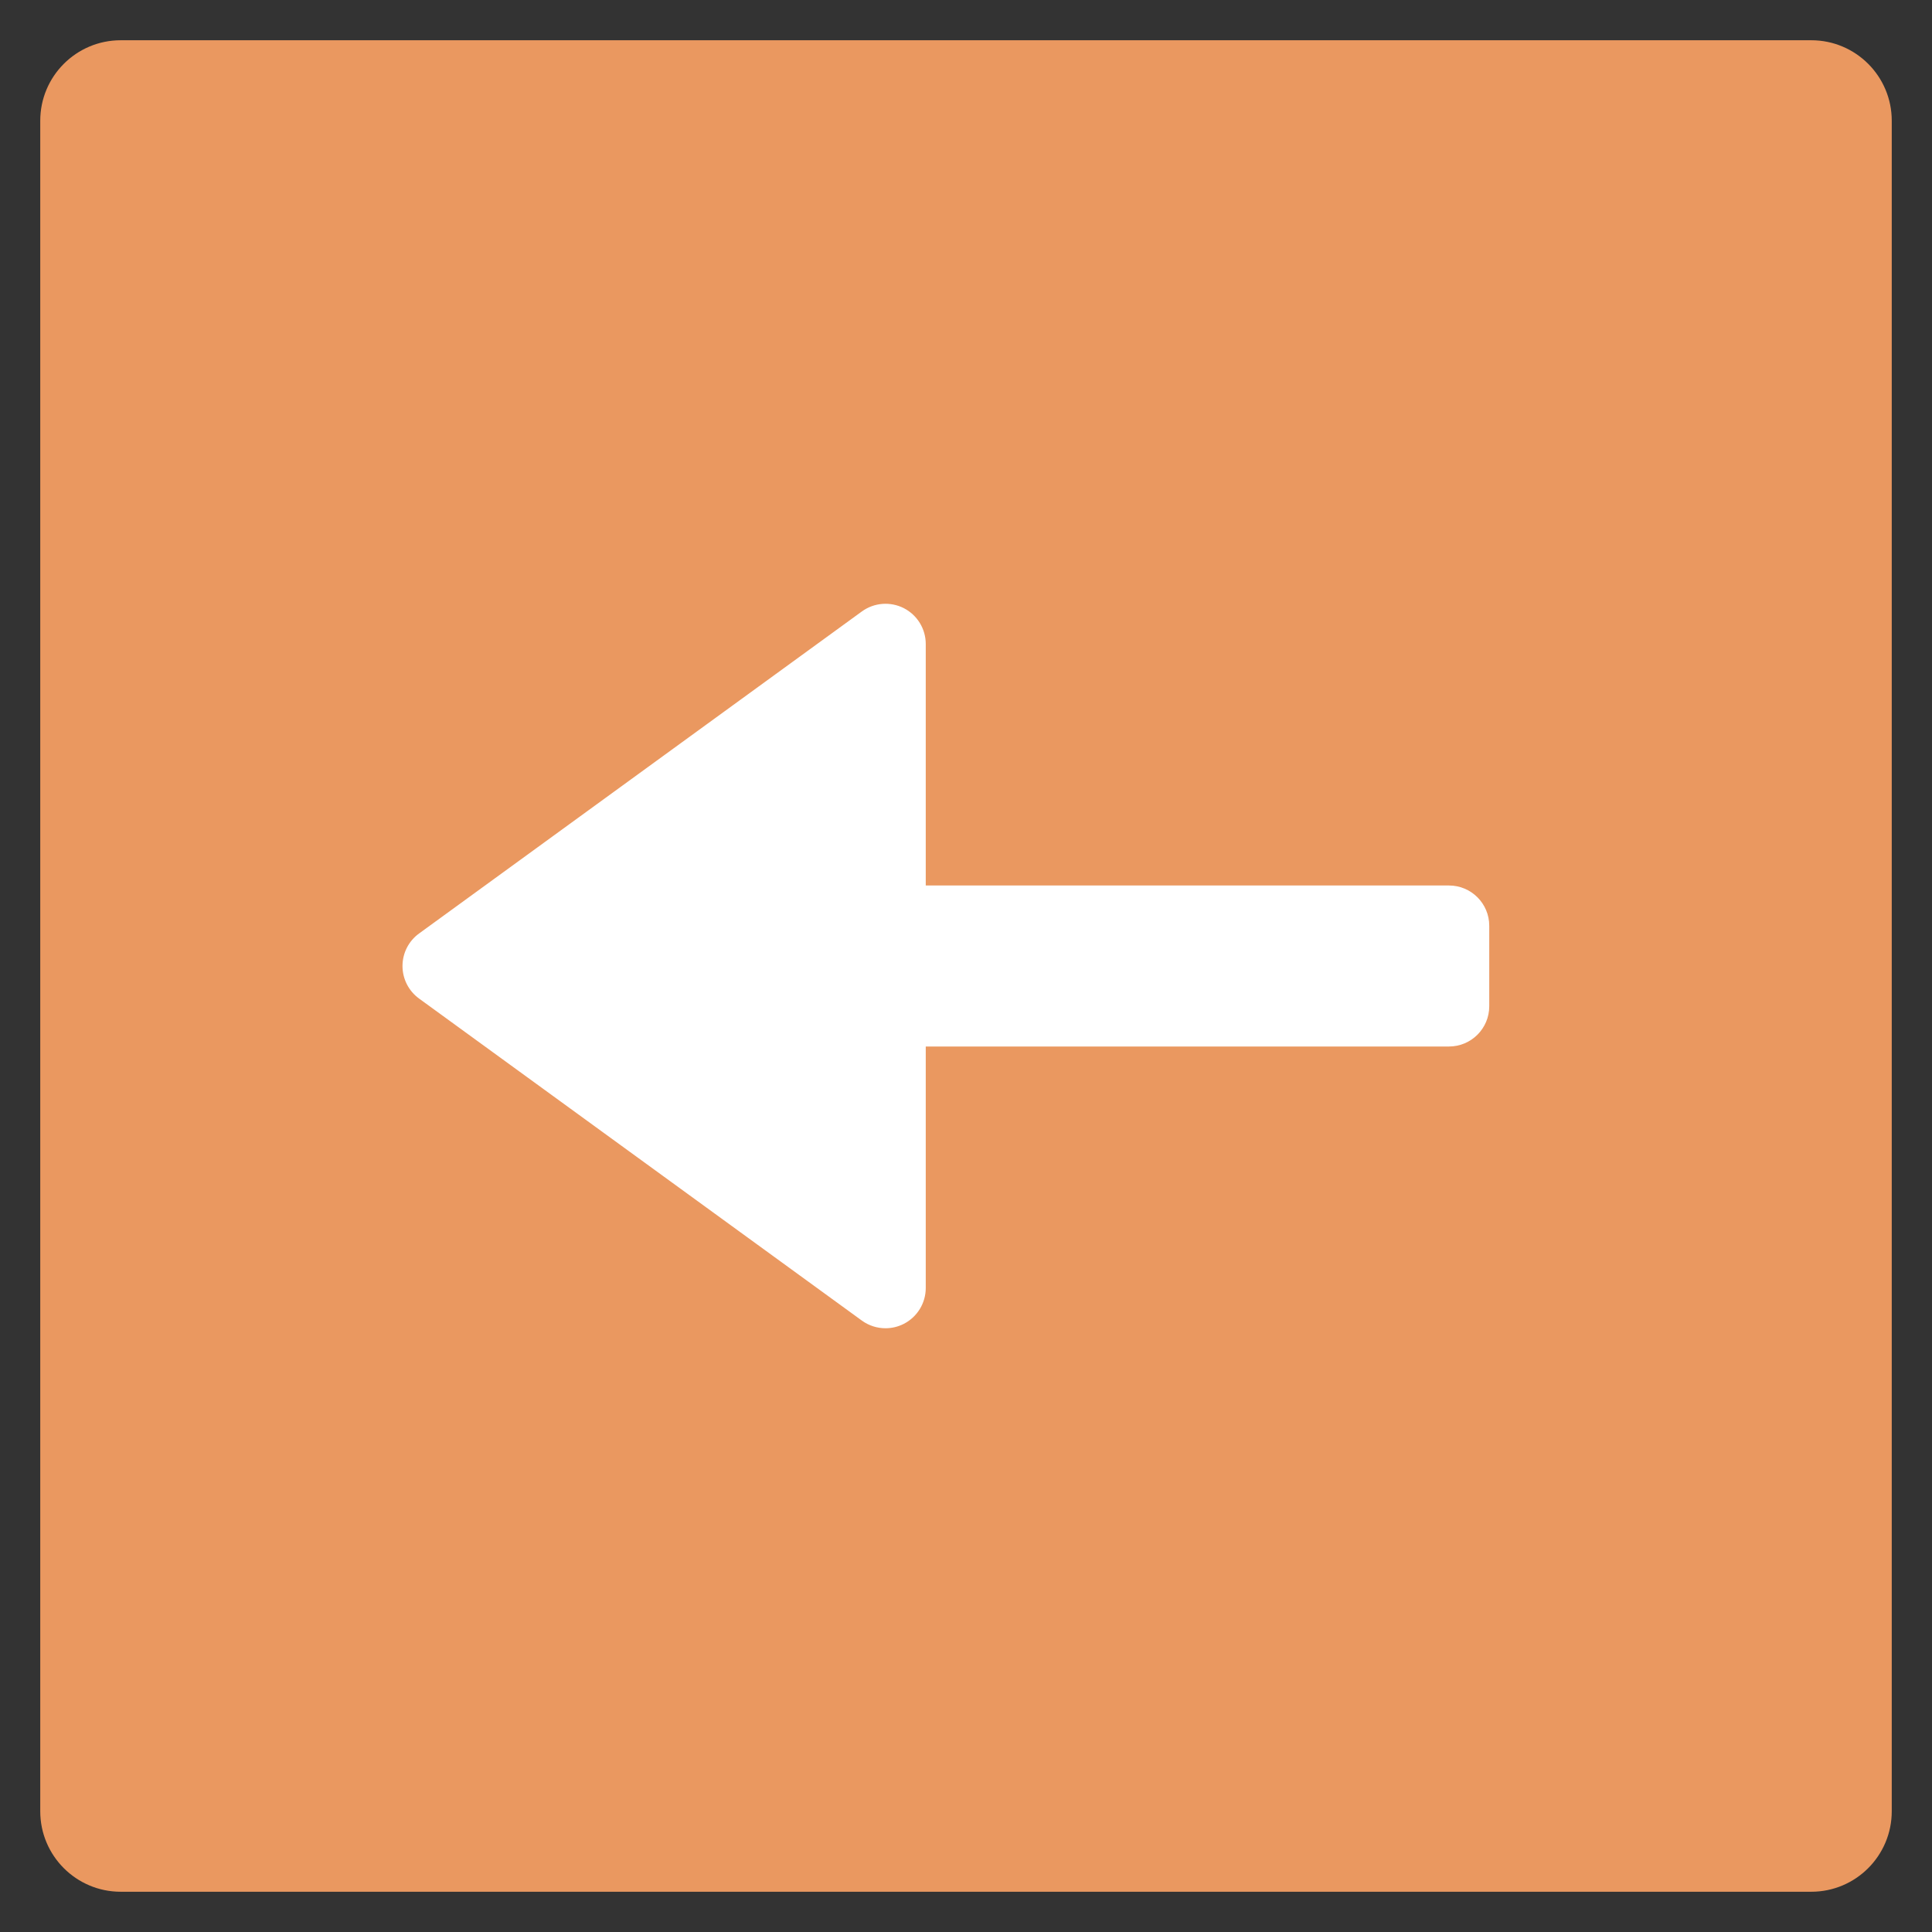 <?xml version="1.0" encoding="utf-8"?>
<!-- Generator: Adobe Illustrator 19.2.0, SVG Export Plug-In . SVG Version: 6.00 Build 0)  -->
<!DOCTYPE svg PUBLIC "-//W3C//DTD SVG 1.1//EN" "http://www.w3.org/Graphics/SVG/1.1/DTD/svg11.dtd">
<svg version="1.1" id="Layer_1" xmlns="http://www.w3.org/2000/svg" xmlns:xlink="http://www.w3.org/1999/xlink" x="0px" y="0px"
	 width="48px" height="48px" viewBox="0 0 48 48" enable-background="new 0 0 48 48" xml:space="preserve">
<rect x="0" y="0" width="48" height="48" fill="#333333" stroke="none"/>
<path fill="#EA9860" d="M45,1H3C1.895,1,1,1.895,1,3v42c0,1.105,0.895,2,2,2h42c1.105,0,2-0.895,2-2V3
	C47,1.895,46.105,1,45,1z"/>
<path fill="#FFFFFF" d="M36,22H23v-6c0-0.376-0.211-0.72-0.546-0.891c-0.334-0.169-0.737-0.139-1.042,0.083
	l-11,8C10.153,23.379,10,23.68,10,24s0.153,0.621,0.412,0.809l11,8C21.586,32.936,21.793,33,22,33
	c0.155,0,0.311-0.036,0.454-0.109C22.789,32.72,23,32.376,23,32v-6h13c0.552,0,1-0.448,1-1v-2
	C37,22.448,36.552,22,36,22z"/>
</svg>
